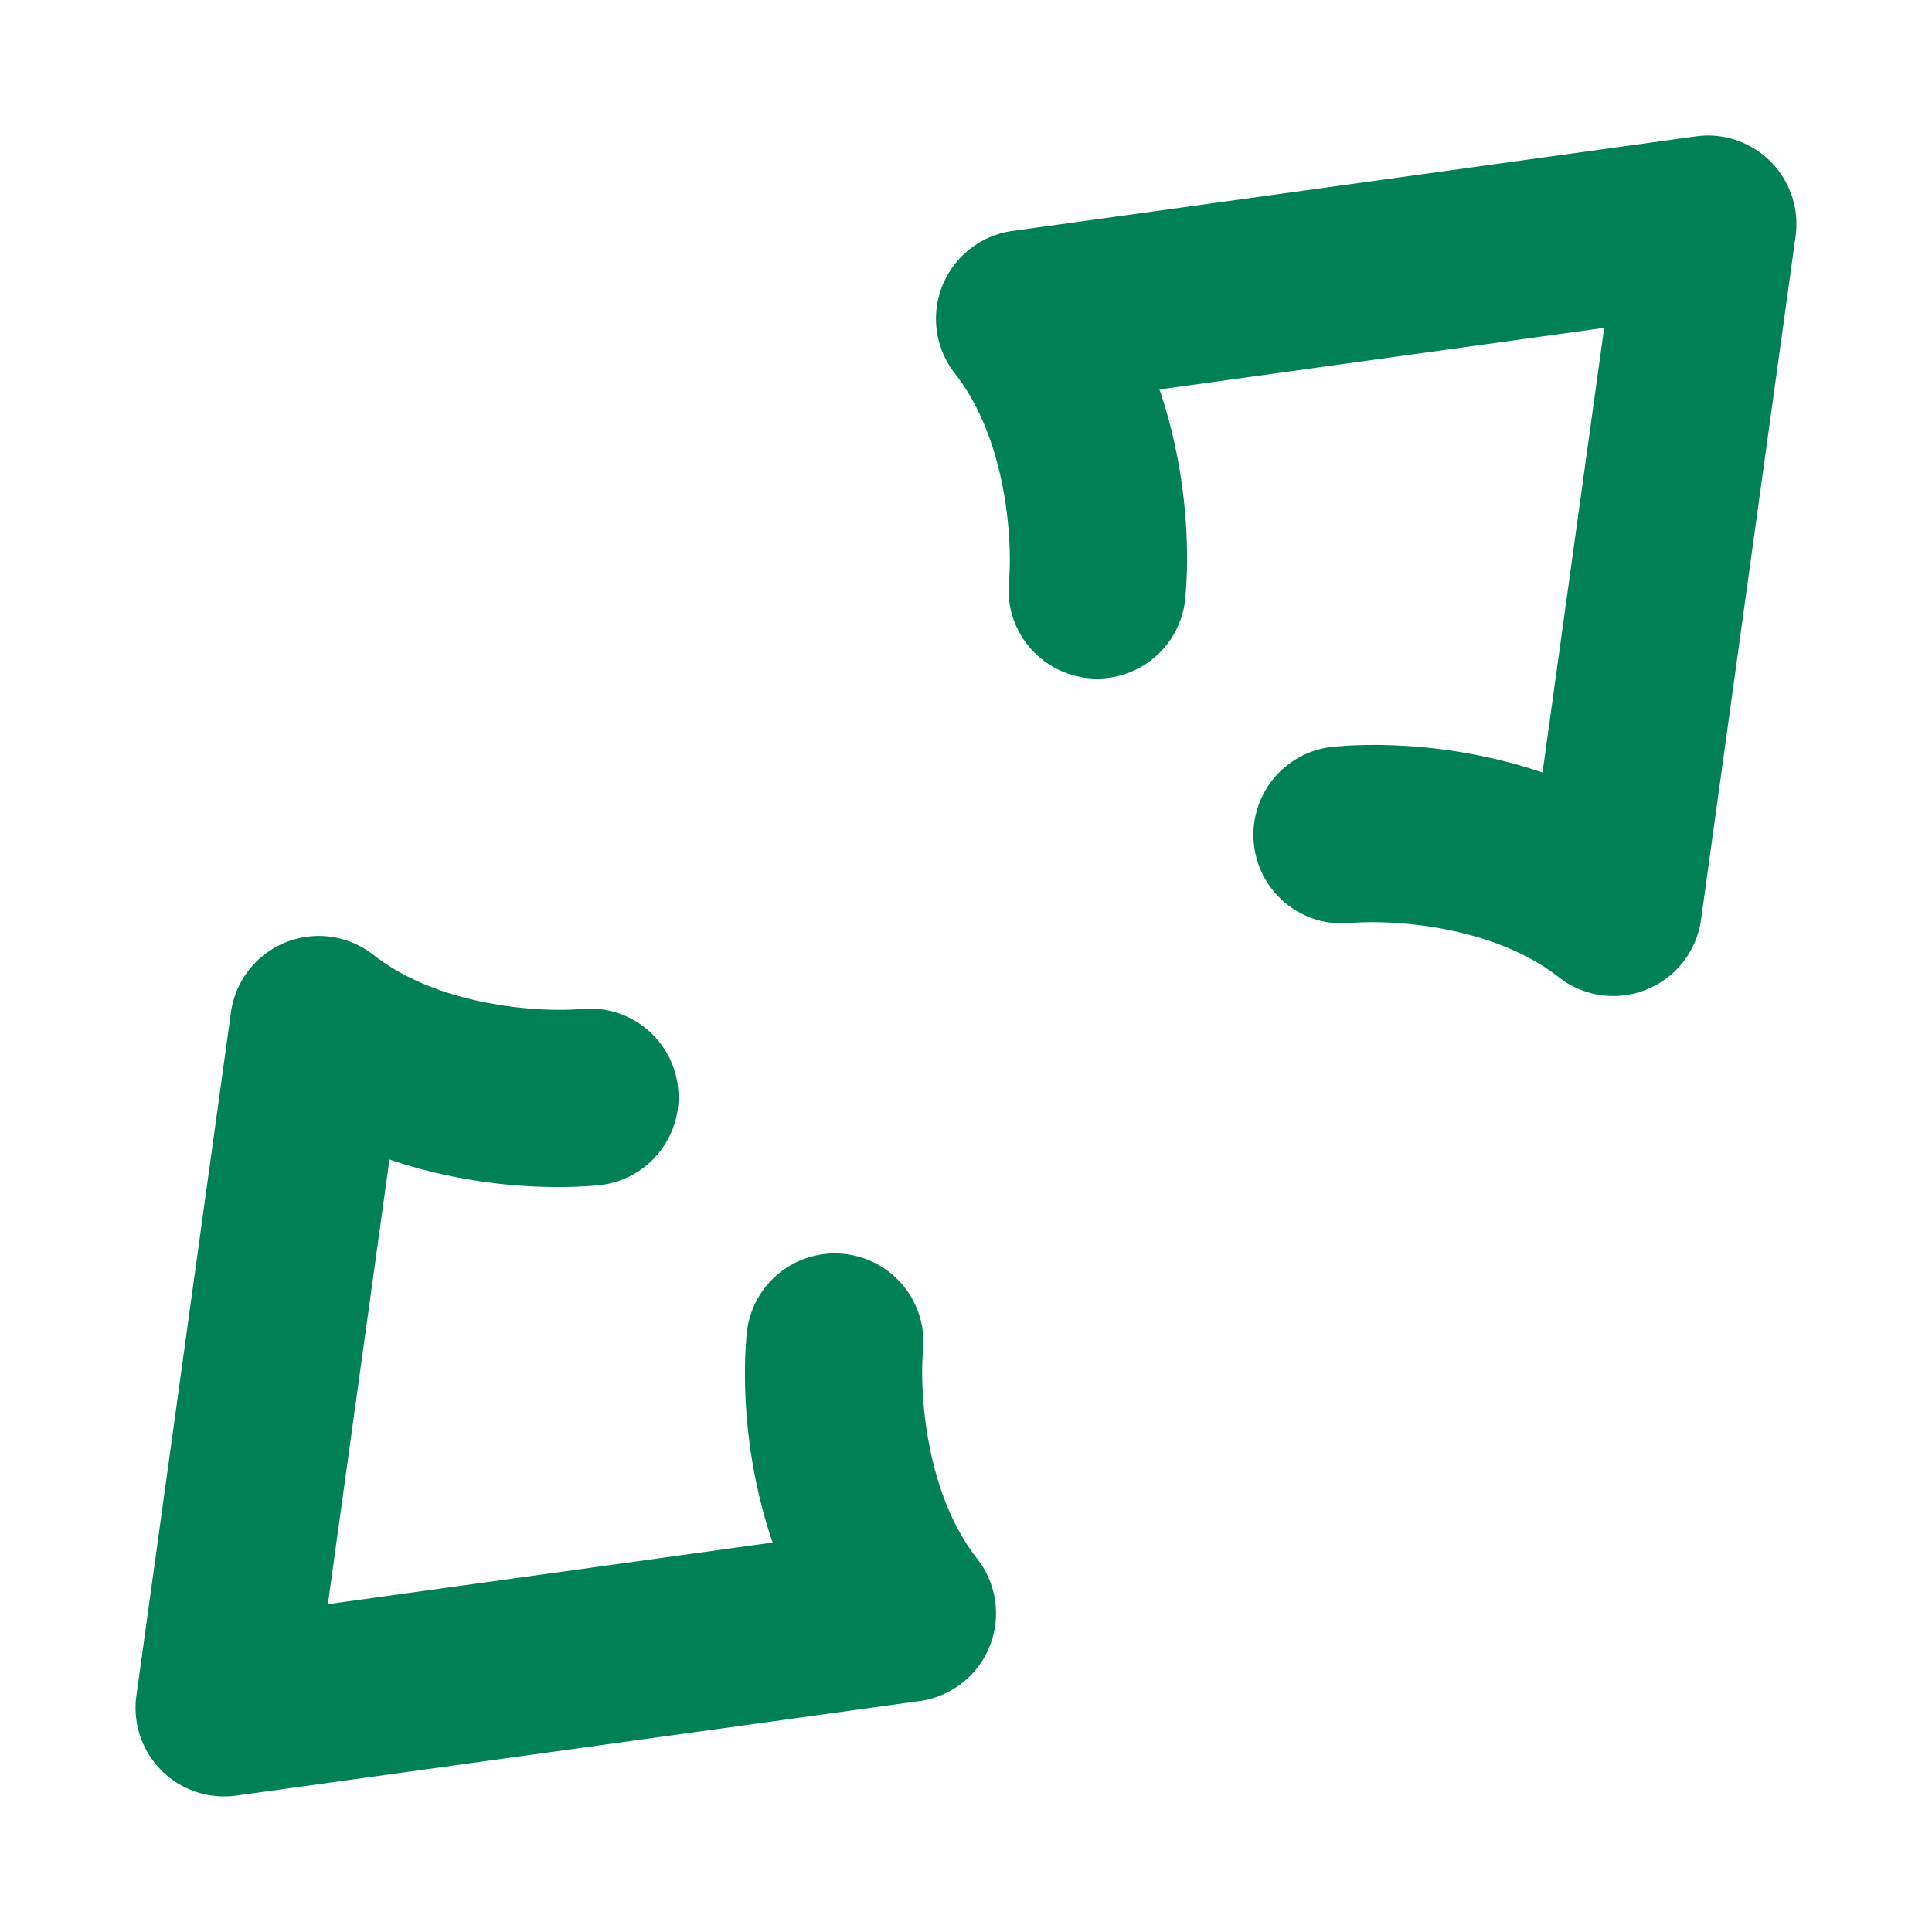 <svg xmlns="http://www.w3.org/2000/svg" width="48" height="48">
	<path d="M 42.449 3.367 A 2.2 2.2 0 0 0 42.129 3.389 L 25.15 5.738 A 2.2 2.2 0 0 0 23.848 6.416 A 2.2 2.2 0 0 0 23.723 9.277 C 25.014 10.923 25.159 13.436 25.066 14.459 A 2.2 2.2 0 0 0 27.061 16.85 A 2.2 2.2 0 0 0 29.449 14.855 C 29.557 13.669 29.503 11.724 28.807 9.676 L 39.855 8.146 L 38.324 19.193 C 36.275 18.497 34.33 18.443 33.143 18.551 A 2.2 2.2 0 0 0 31.15 20.938 A 2.2 2.2 0 0 0 33.539 22.934 C 34.562 22.841 37.079 22.986 38.725 24.277 A 2.2 2.2 0 0 0 42.262 22.848 L 44.611 5.869 A 2.2 2.2 0 0 0 42.449 3.367 z M 7.887 23.254 A 2.2 2.2 0 0 0 6.328 23.934 A 2.2 2.2 0 0 0 5.738 25.15 L 3.389 42.129 A 2.2 2.2 0 0 0 5.869 44.611 L 22.85 42.262 A 2.2 2.2 0 0 0 24.277 38.725 C 22.986 37.079 22.841 34.562 22.934 33.539 A 2.2 2.2 0 0 0 20.939 31.15 A 2.2 2.2 0 0 0 18.551 33.143 C 18.443 34.33 18.498 36.275 19.195 38.324 L 8.146 39.855 L 9.676 28.807 C 11.724 29.503 13.671 29.557 14.857 29.449 A 2.2 2.2 0 0 0 16.85 27.061 A 2.2 2.2 0 0 0 14.461 25.066 C 13.438 25.159 10.923 25.014 9.277 23.723 A 2.2 2.2 0 0 0 7.887 23.254 z " fill="#008055"/>
</svg>
